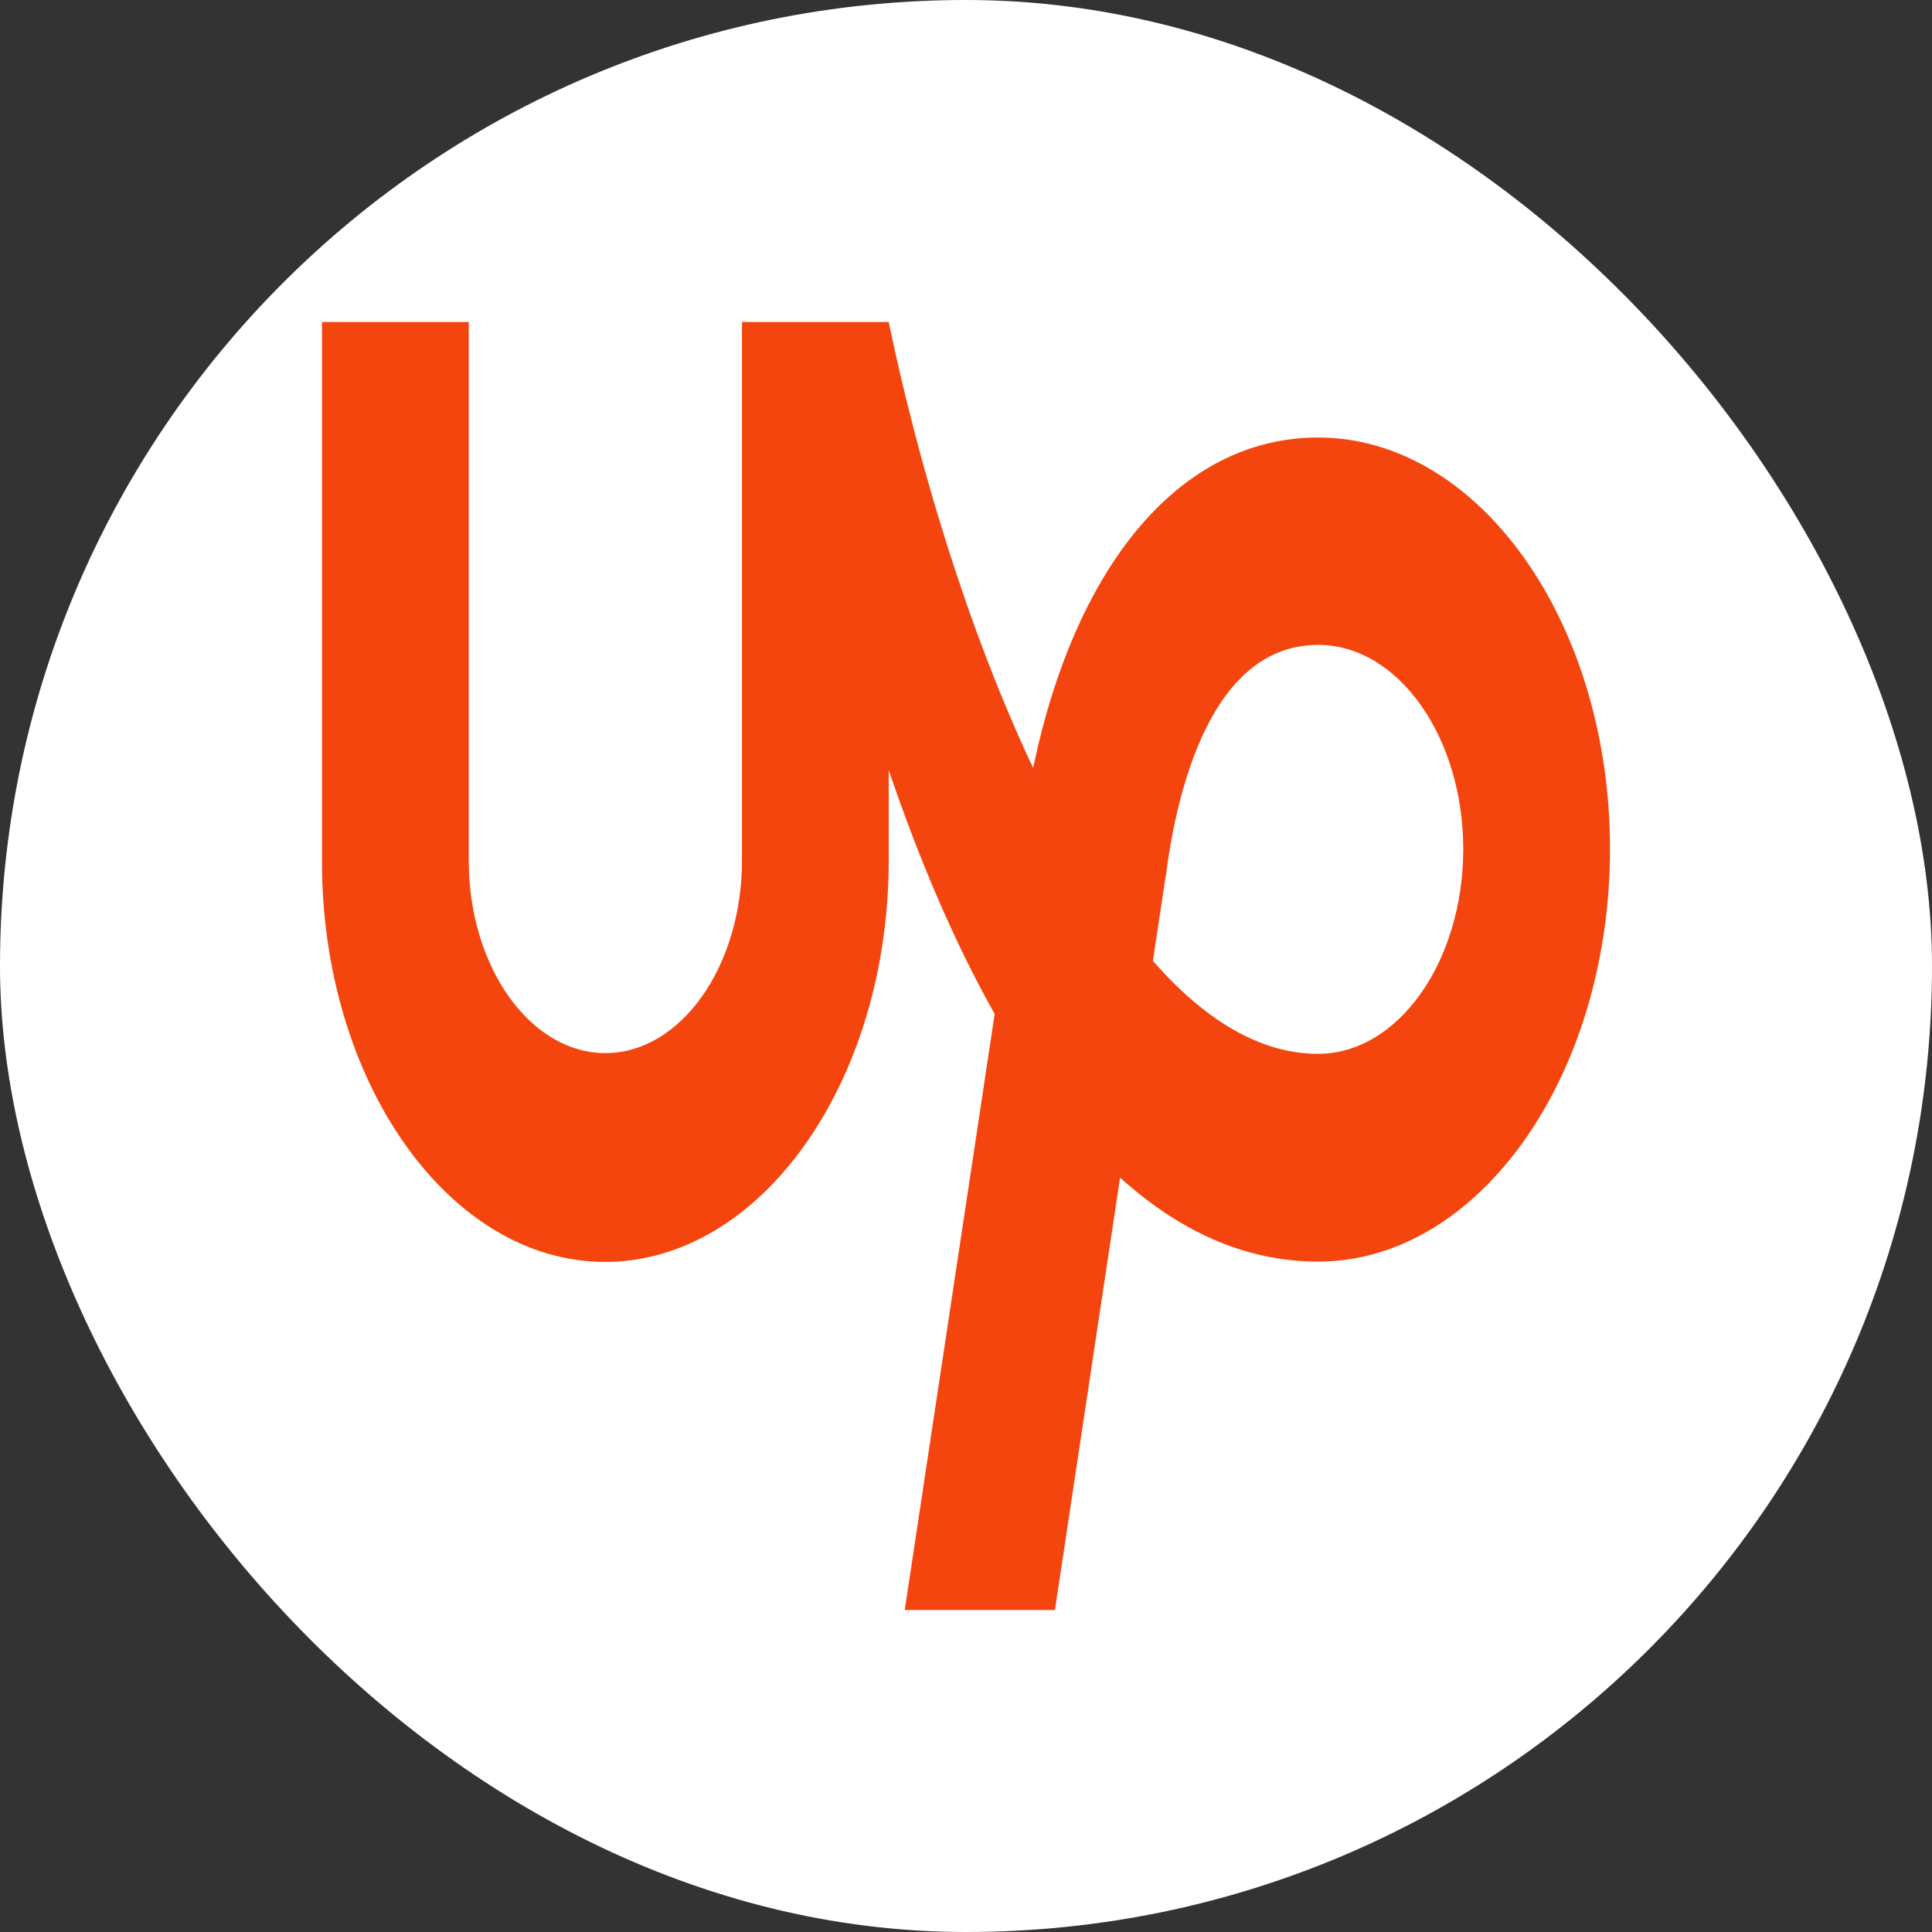 <svg width="24" height="24" viewBox="0 0 24 24" fill="none" xmlns="http://www.w3.org/2000/svg">
<rect x="0" y="0" width="24" height="24" fill="#333333" stroke="none"/>
<rect width="24" height="24" rx="12" fill="white"/>
<path d="M16.374 13.091C15.638 13.091 14.948 12.652 14.322 11.937L14.474 10.927L14.481 10.89C14.617 9.815 15.048 8.011 16.374 8.011C17.368 8.011 18.177 9.151 18.177 10.553C18.174 11.951 17.365 13.091 16.374 13.091ZM16.374 5.435C14.68 5.435 13.367 6.987 12.834 9.539C12.018 7.814 11.402 5.744 11.04 4H9.217V10.689C9.217 12.007 8.455 13.082 7.52 13.082C6.585 13.082 5.823 12.007 5.823 10.689V4H4V10.689C3.993 13.428 5.574 15.676 7.517 15.676C9.459 15.676 11.04 13.428 11.04 10.689V9.567C11.395 10.609 11.829 11.661 12.356 12.596L11.239 20H13.105L13.914 14.629C14.624 15.27 15.439 15.672 16.374 15.672C18.372 15.672 20 13.363 20 10.544C20 7.73 18.372 5.435 16.374 5.435Z" fill="#F5450E"/>
</svg>
